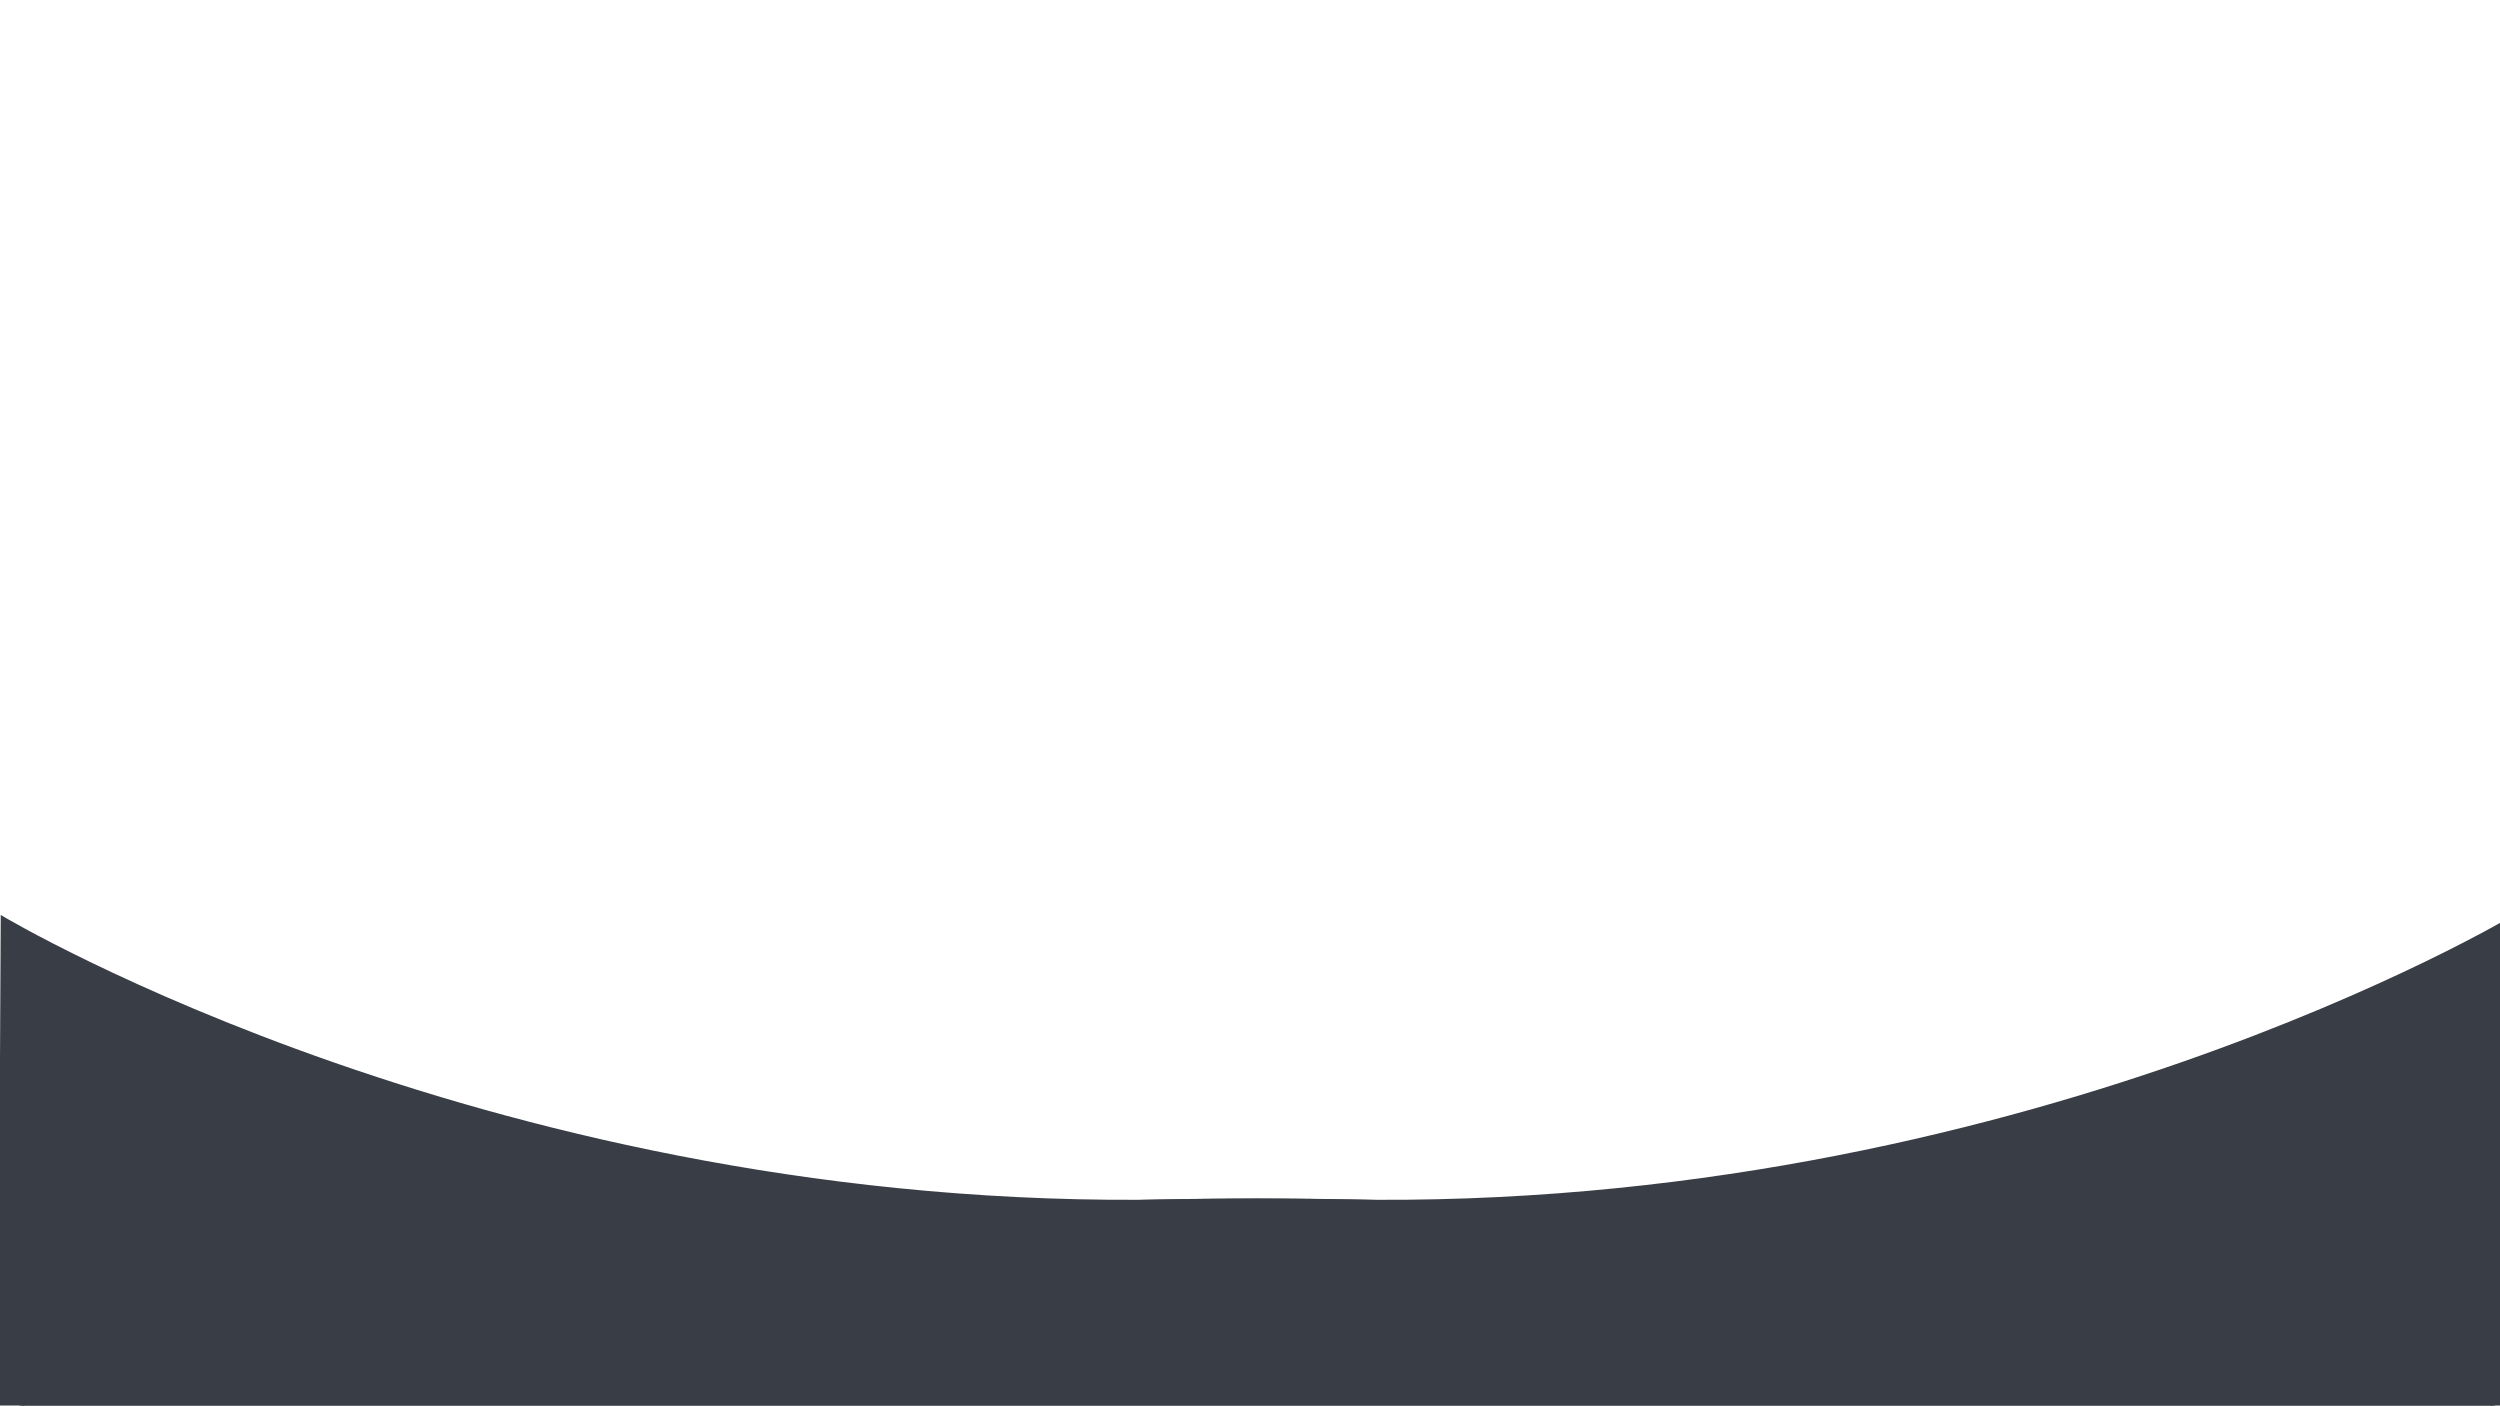 <?xml version="1.0" encoding="utf-8"?>
<!-- Generator: Adobe Illustrator 24.0.1, SVG Export Plug-In . SVG Version: 6.00 Build 0)  -->
<svg version="1.1" id="Calque_1" xmlns="http://www.w3.org/2000/svg" xmlns:xlink="http://www.w3.org/1999/xlink" x="0px" y="0px"
	 viewBox="0 0 1366 768" style="enable-background:new 0 0 1366 768;" xml:space="preserve">
<style type="text/css">
	.st0{fill:#393E46;stroke:#393E46;stroke-miterlimit:10;}
</style>
<path class="st0" d="M1373.1,500.81c0,0-270.5,162.11-639.07,155.05C365.46,648.79,101.59,722.03-8.48,777.5l1382.98-7.19
	L1373.1,500.81z"/>
<path class="st0" d="M0.9,500.81c0,0,270.5,162.11,639.07,155.05c368.57-7.07,632.44,66.17,742.51,121.65L-0.5,770.31L0.9,500.81z"
	/>
</svg>
